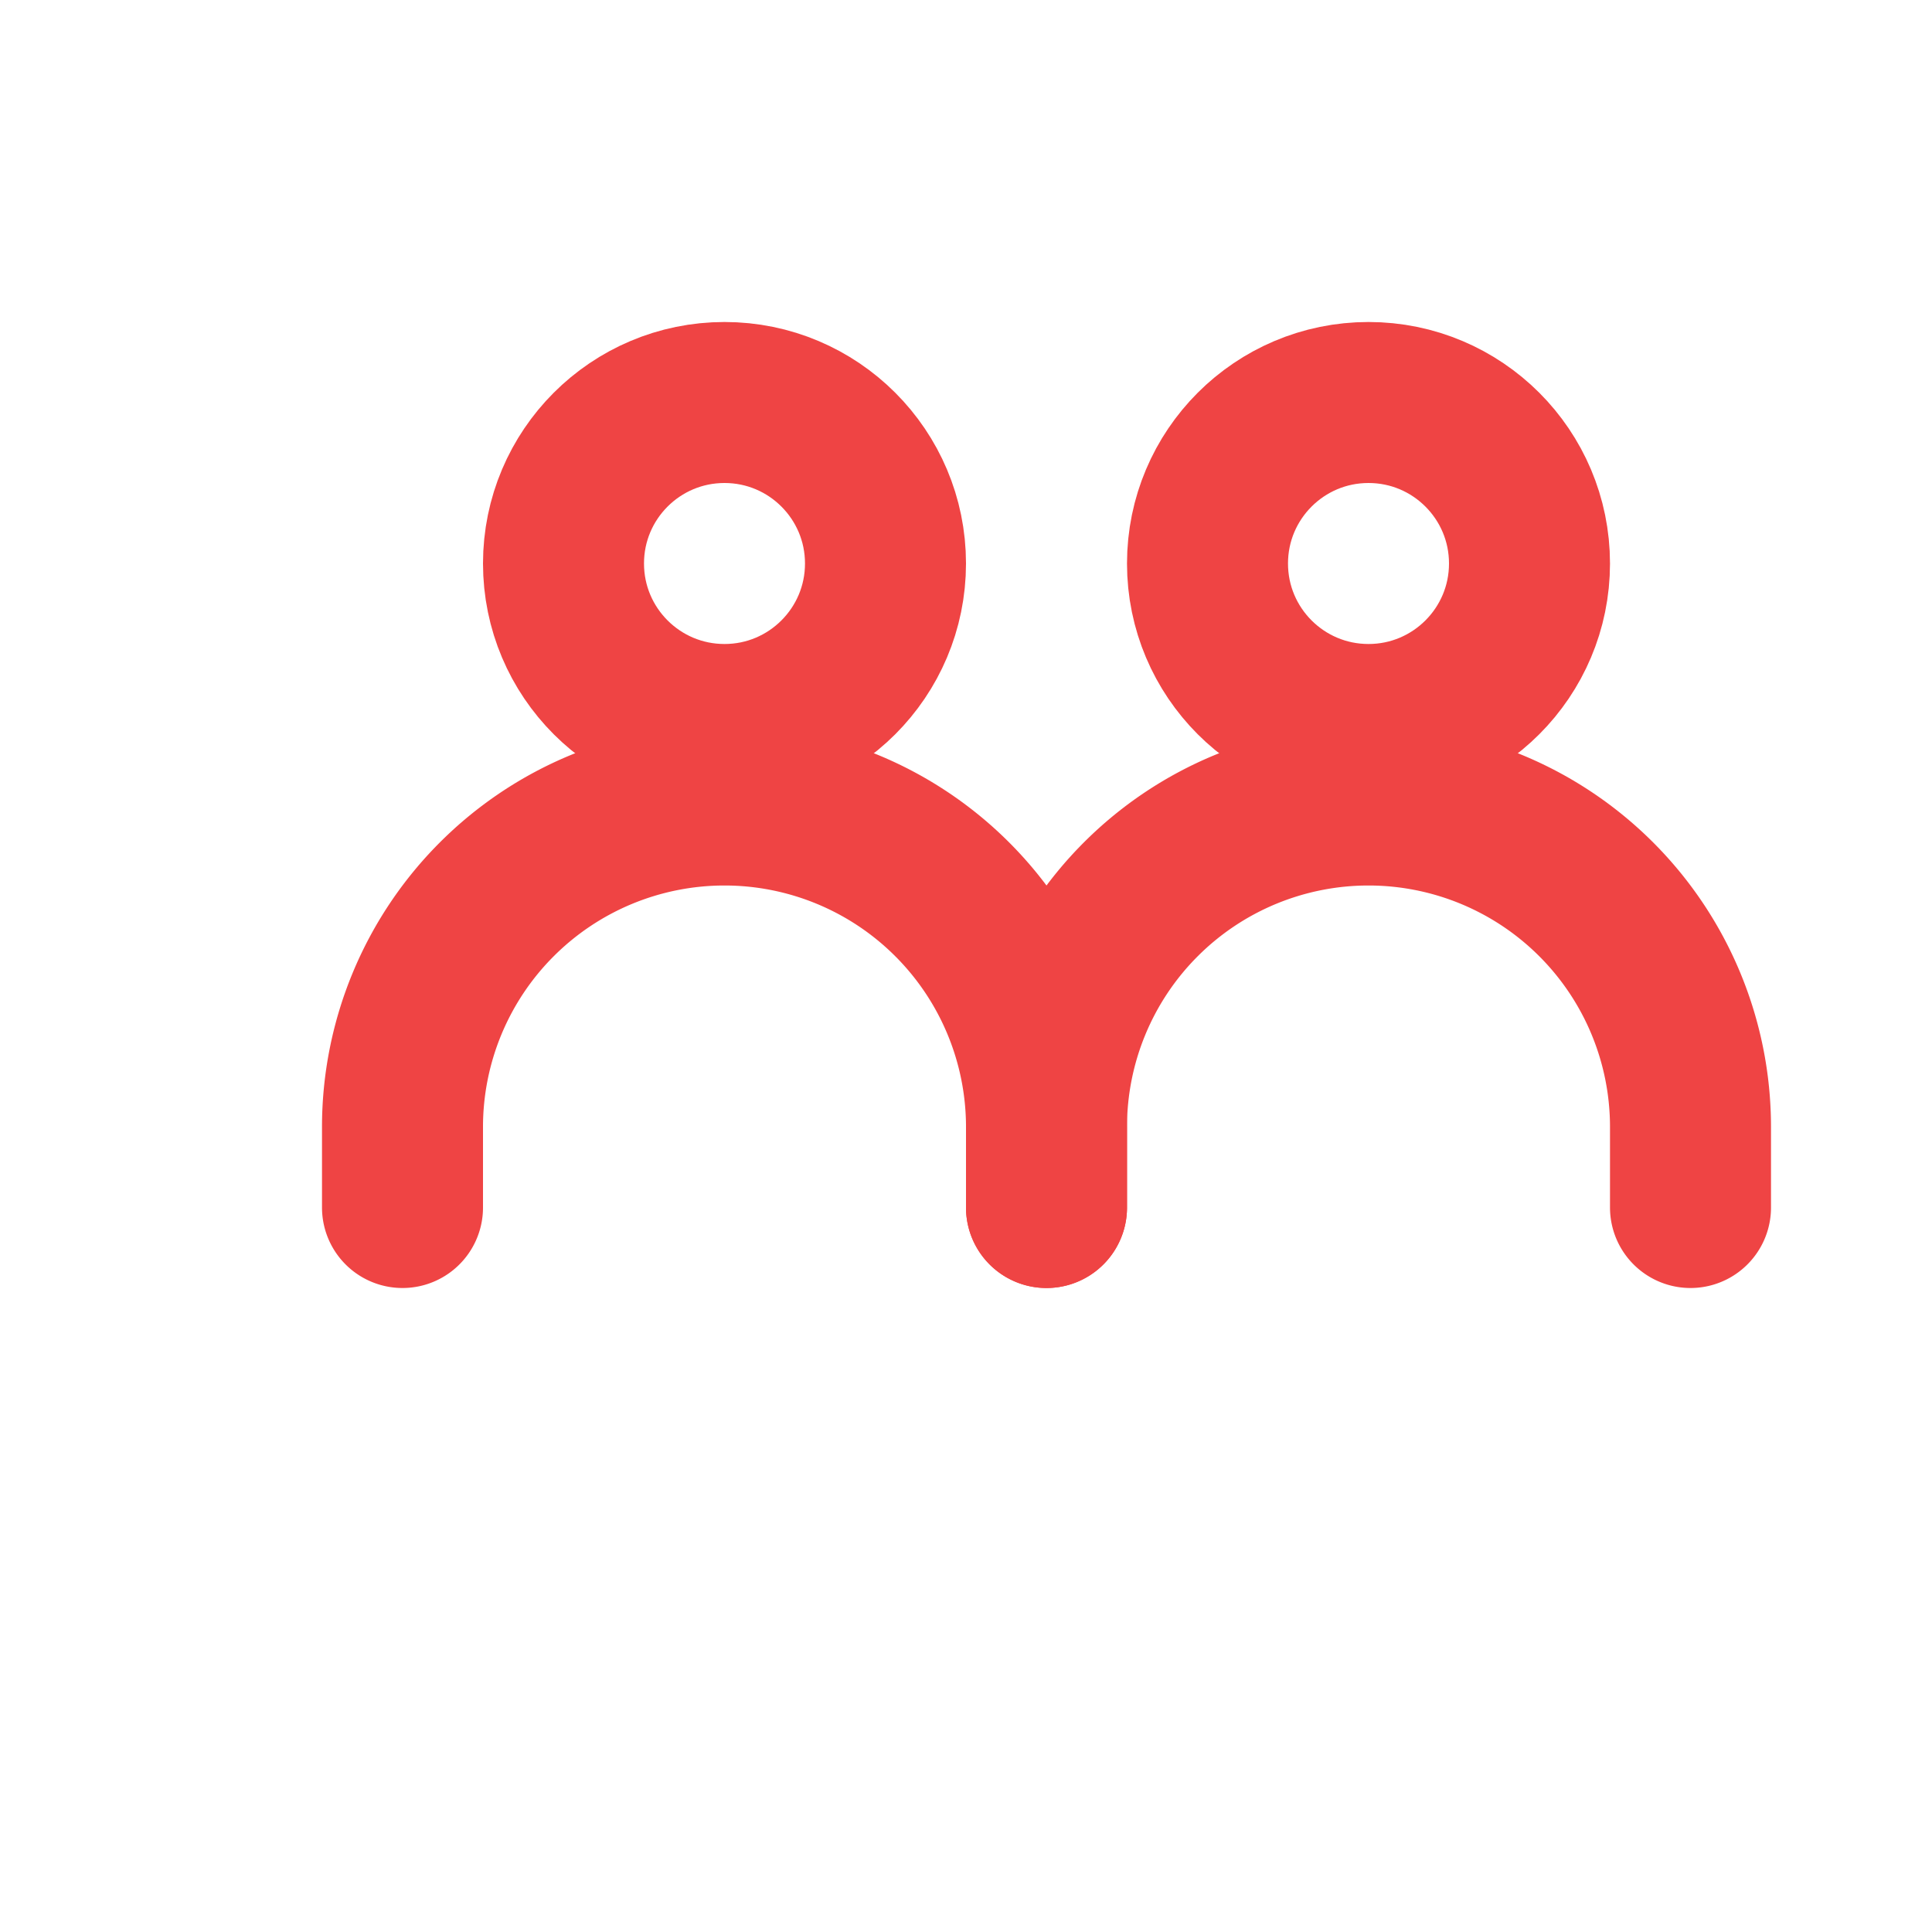 <?xml version="1.0" encoding="UTF-8"?>
<svg xmlns="http://www.w3.org/2000/svg" width="24" height="24" viewBox="0 0 24 24" fill="none">
  <!-- Person 1 -->
  <circle cx="9" cy="7" r="2" fill="none" stroke="#ef4444" stroke-width="2"/>
  <path d="M13 15v-1a4 4 0 0 0-8 0v1" fill="none" stroke="#ef4444" stroke-width="2" stroke-linecap="round"/>
  
  <!-- Person 2 -->
  <circle cx="17" cy="7" r="2" fill="none" stroke="#ef4444" stroke-width="2"/>
  <path d="M21 15v-1a4 4 0 0 0-8 0v1" fill="none" stroke="#ef4444" stroke-width="2" stroke-linecap="round"/>
</svg>
